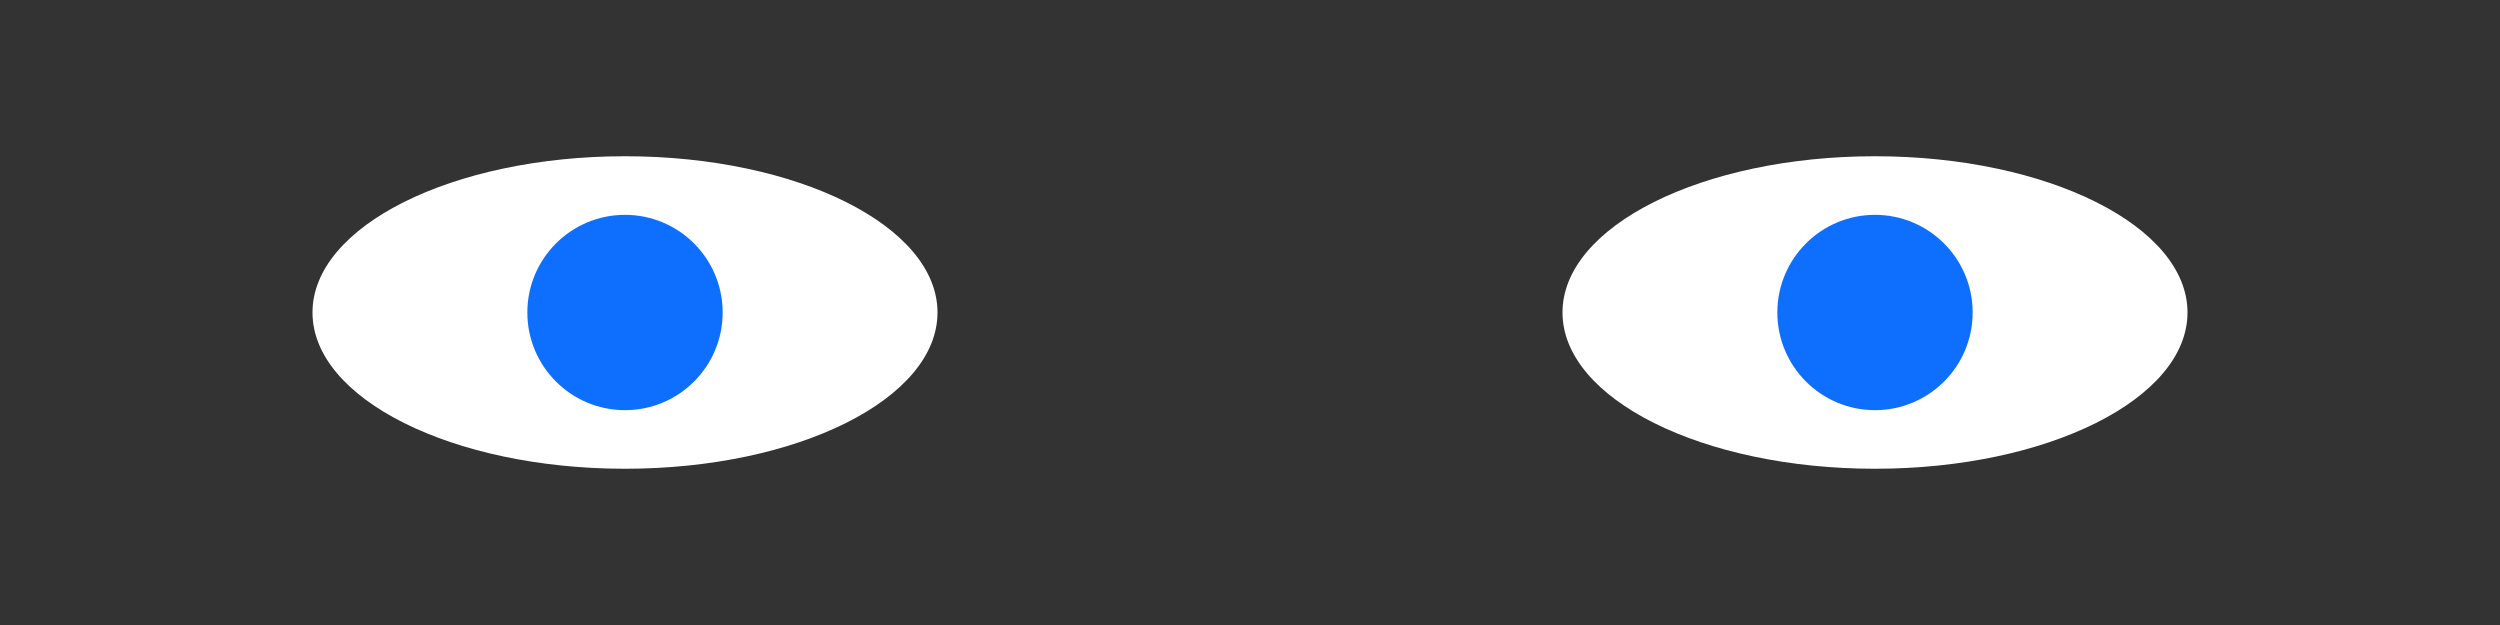 <svg width="128" height="32" viewBox="0 0 128 32" fill="none" xmlns="http://www.w3.org/2000/svg">
    <rect x="0" y="0" width="128" height="32" fill="#333333" stroke="none"/>
    <ellipse cx="32" cy="16" rx="16" ry="8" fill="#fff" />
    <ellipse cx="96" cy="16" rx="16" ry="8" fill="#fff" />
    <circle cx="32" cy="16" r="5" fill="#0e6fff" />
    <circle cx="96" cy="16" r="5" fill="#0e6fff" />
</svg>